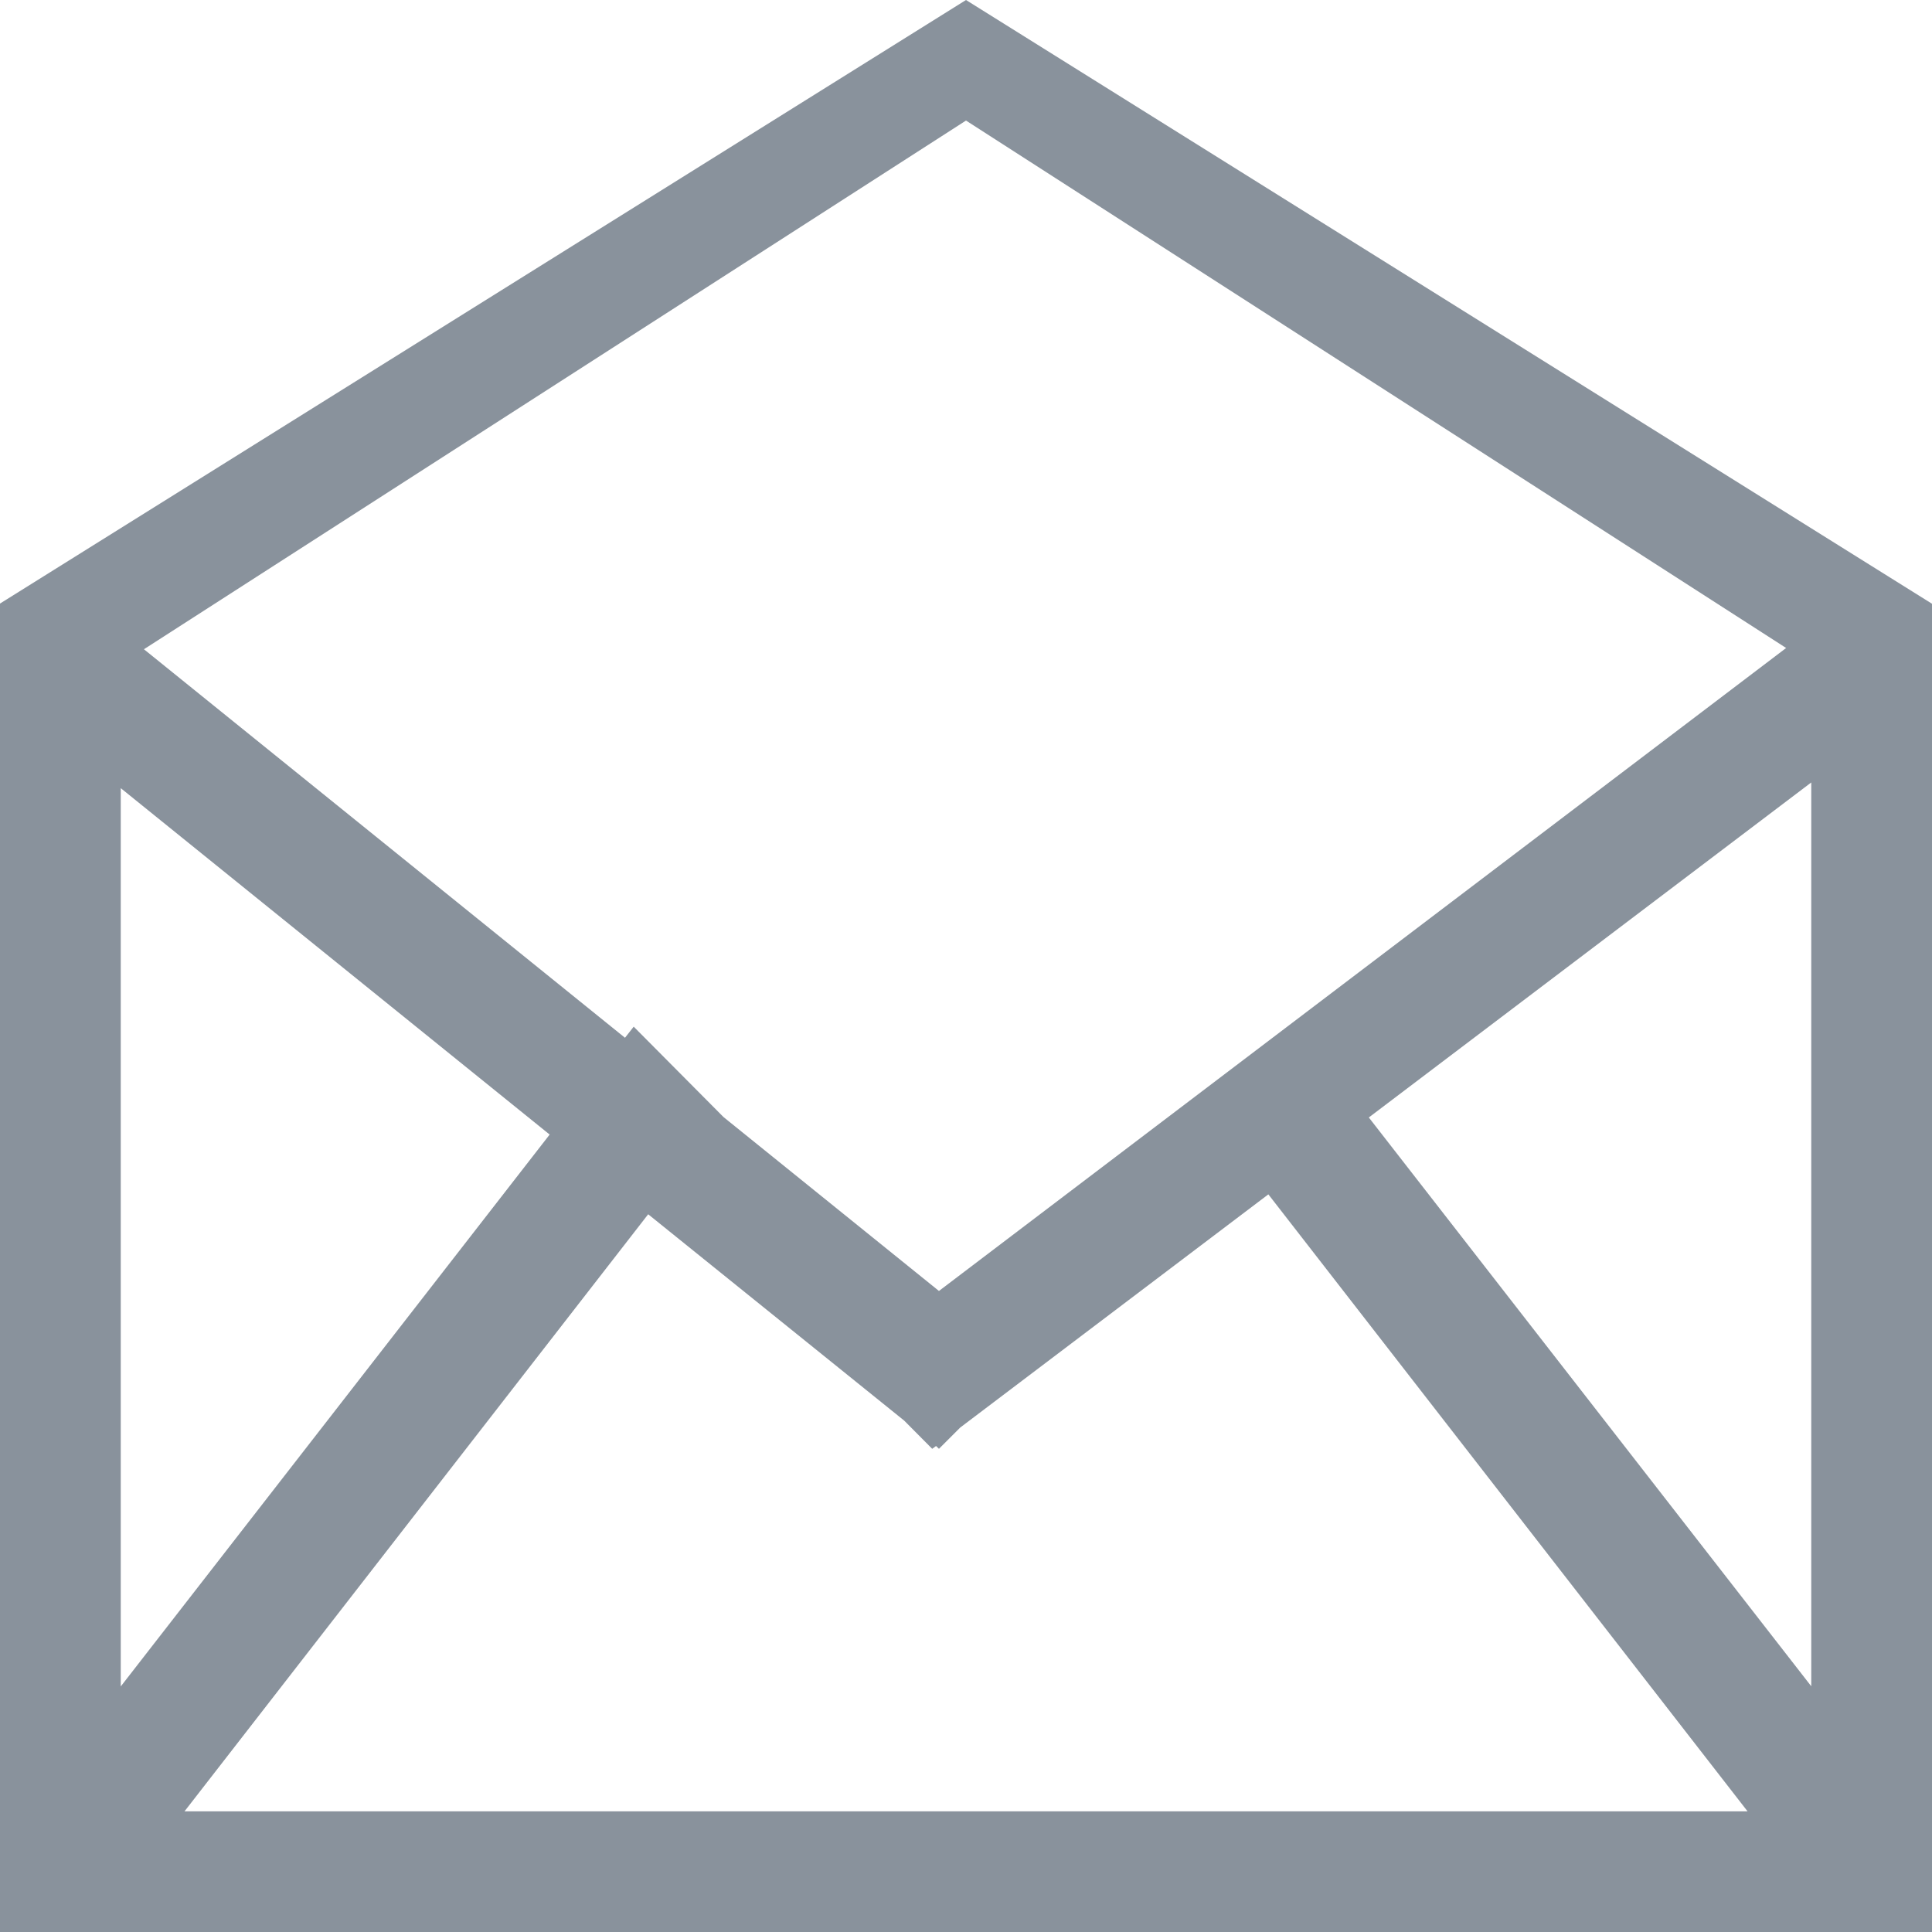 <svg xmlns="http://www.w3.org/2000/svg" width="20" height="20" viewBox="0 0 20 20"><defs><style>.cls-1 { fill: #89929c; fill-rule: evenodd; }</style></defs><path id="icon-main.svg" class="cls-1" d="M0 20v-13.752l10-6.248 10 6.25v13.75h-20zm18.09-1.25l-4.96-6.386-3.19 2.414-.22.22-.03-.029-.04.029-.29-.292-2.65-2.136-4.8 6.181h16.18zm-16.84-1.292l4.44-5.713-4.44-3.586v9.3zm8.75-16.21l-8.51 5.473 4.98 4.022.09-.115.93.936 2.23 1.8 8.77-6.656zm4.17 10.32l4.58 5.888v-9.356z"/></svg>